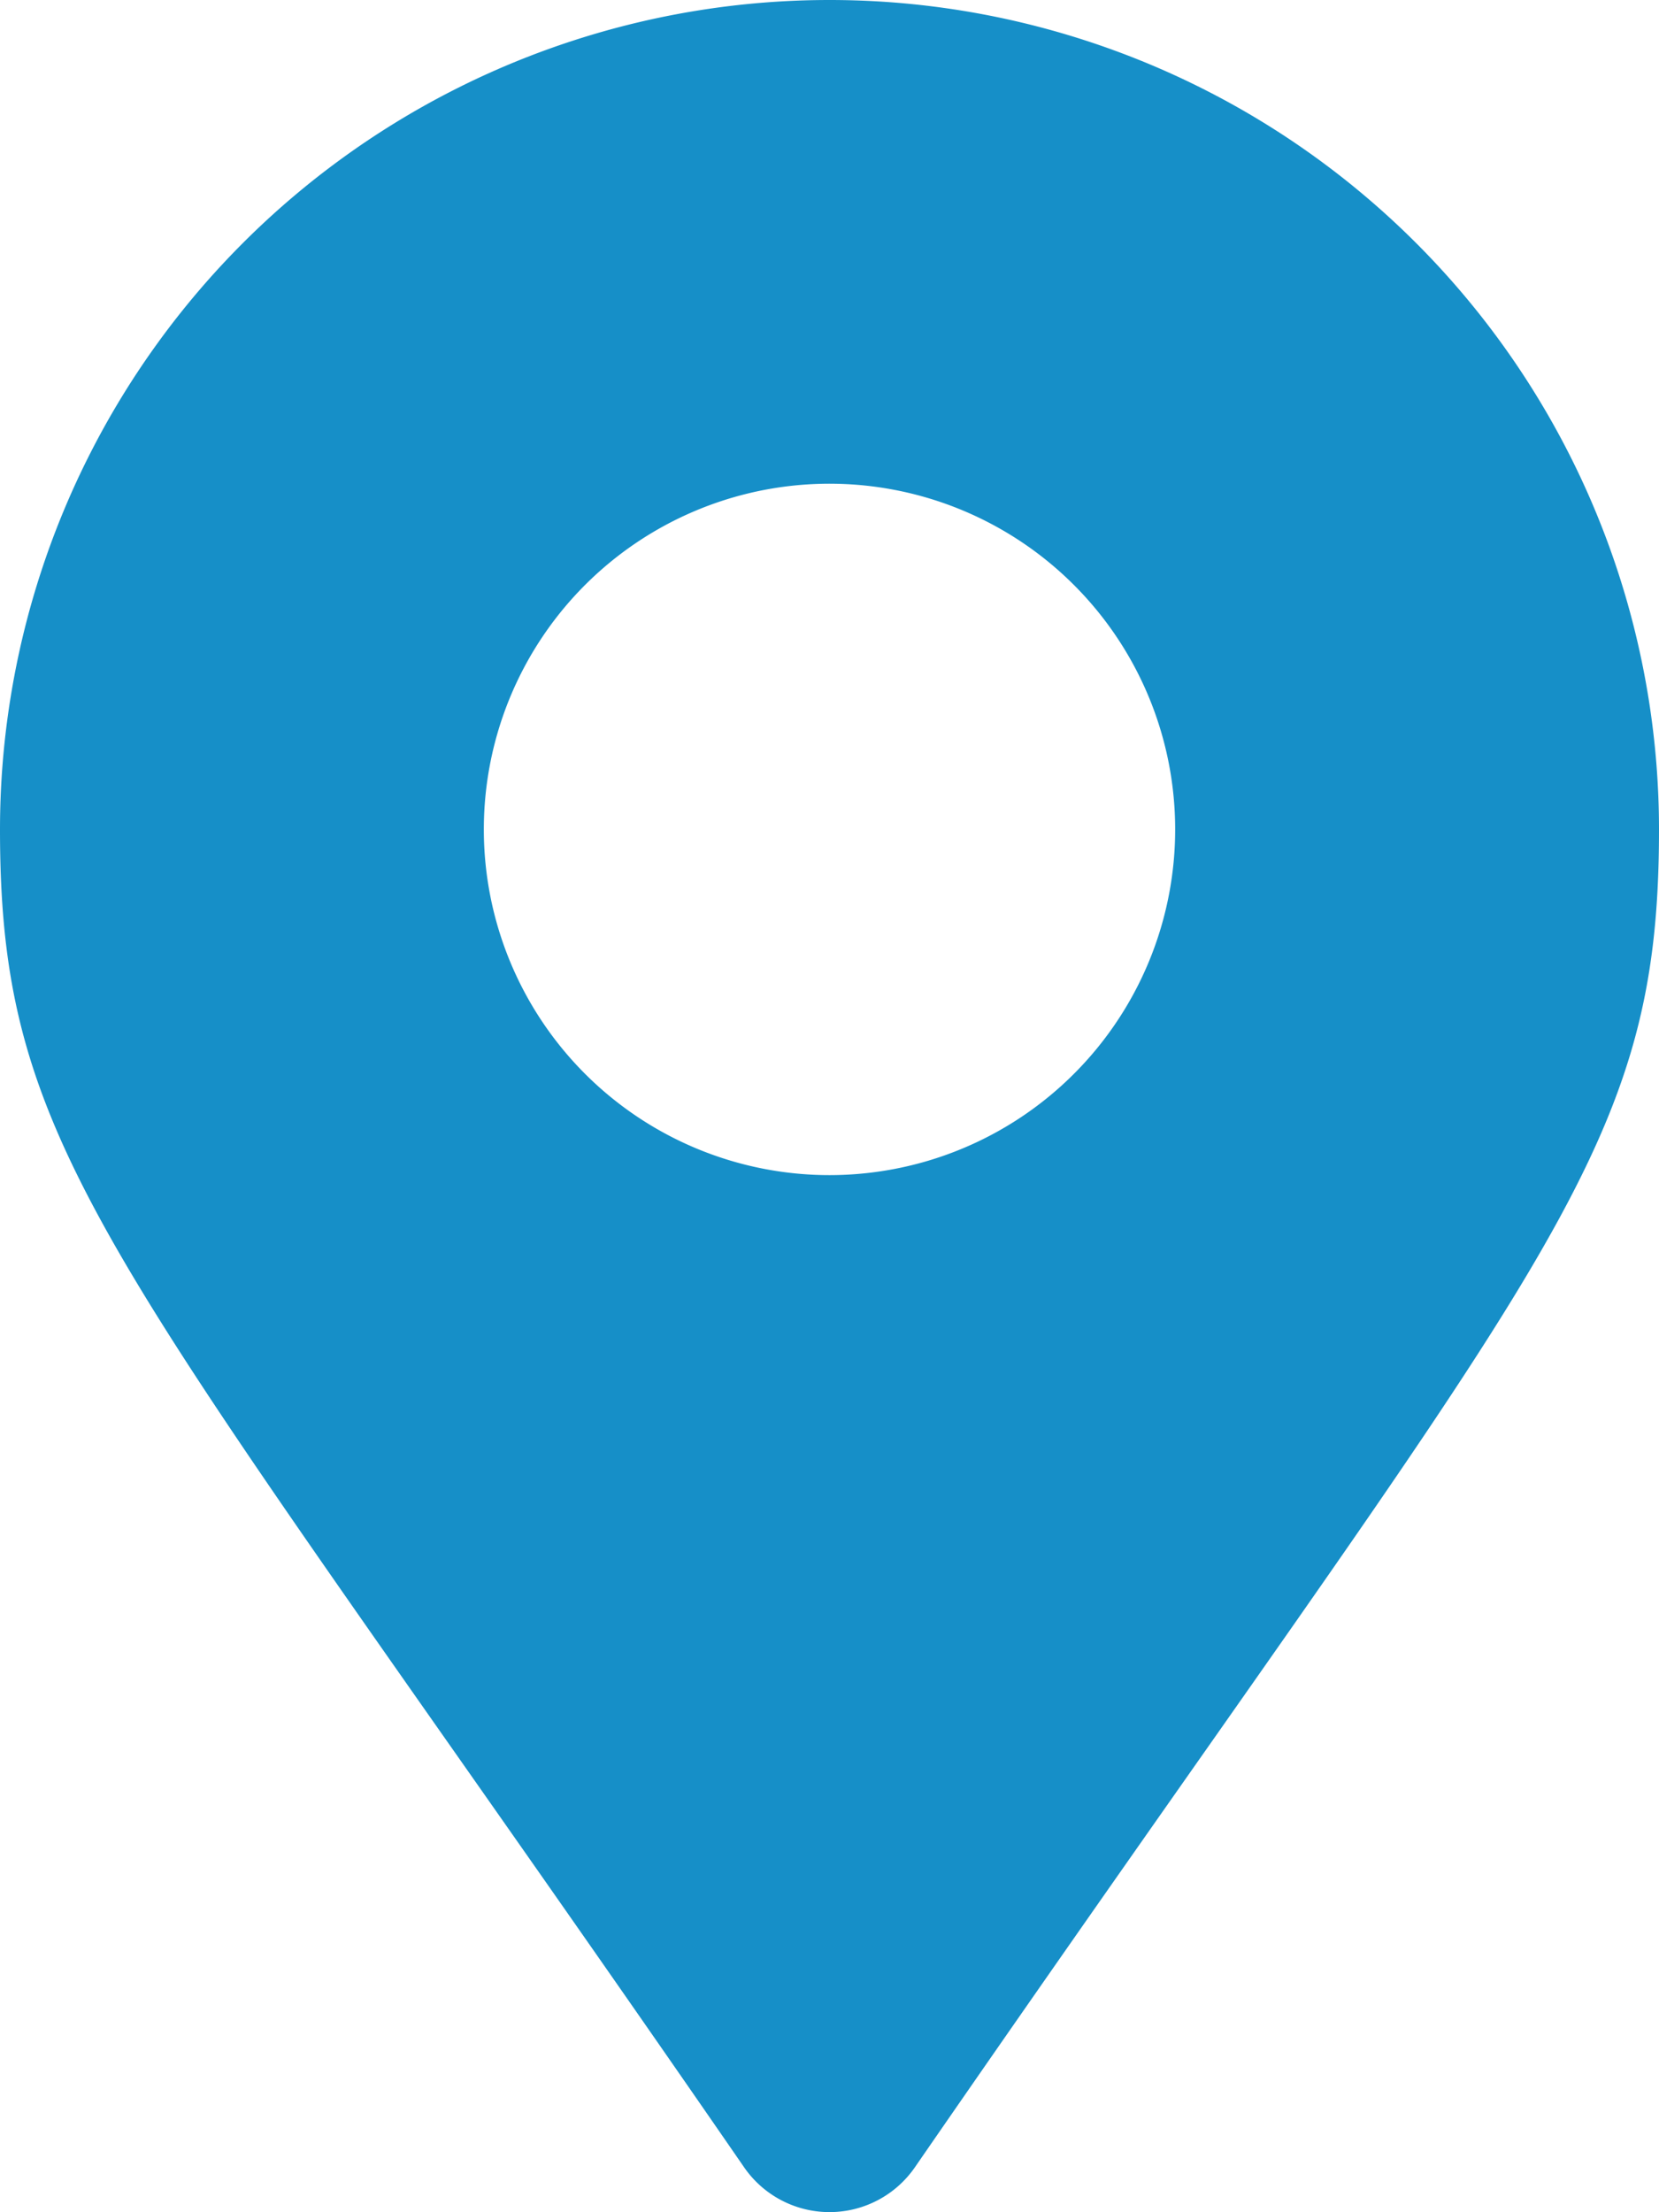<svg xmlns="http://www.w3.org/2000/svg" width="9.786" height="13.048" viewBox="0 0 9.786 13.048"><defs><style>.a{fill:#168fc8;}</style></defs><path class="a" d="M4.39,12.784C.687,7.416,0,6.866,0,4.893a4.893,4.893,0,0,1,9.786,0c0,1.973-.687,2.524-4.39,7.891a.612.612,0,0,1-1.006,0Zm.5-5.853A2.039,2.039,0,1,0,2.854,4.893,2.039,2.039,0,0,0,4.893,6.931Z"/></svg>